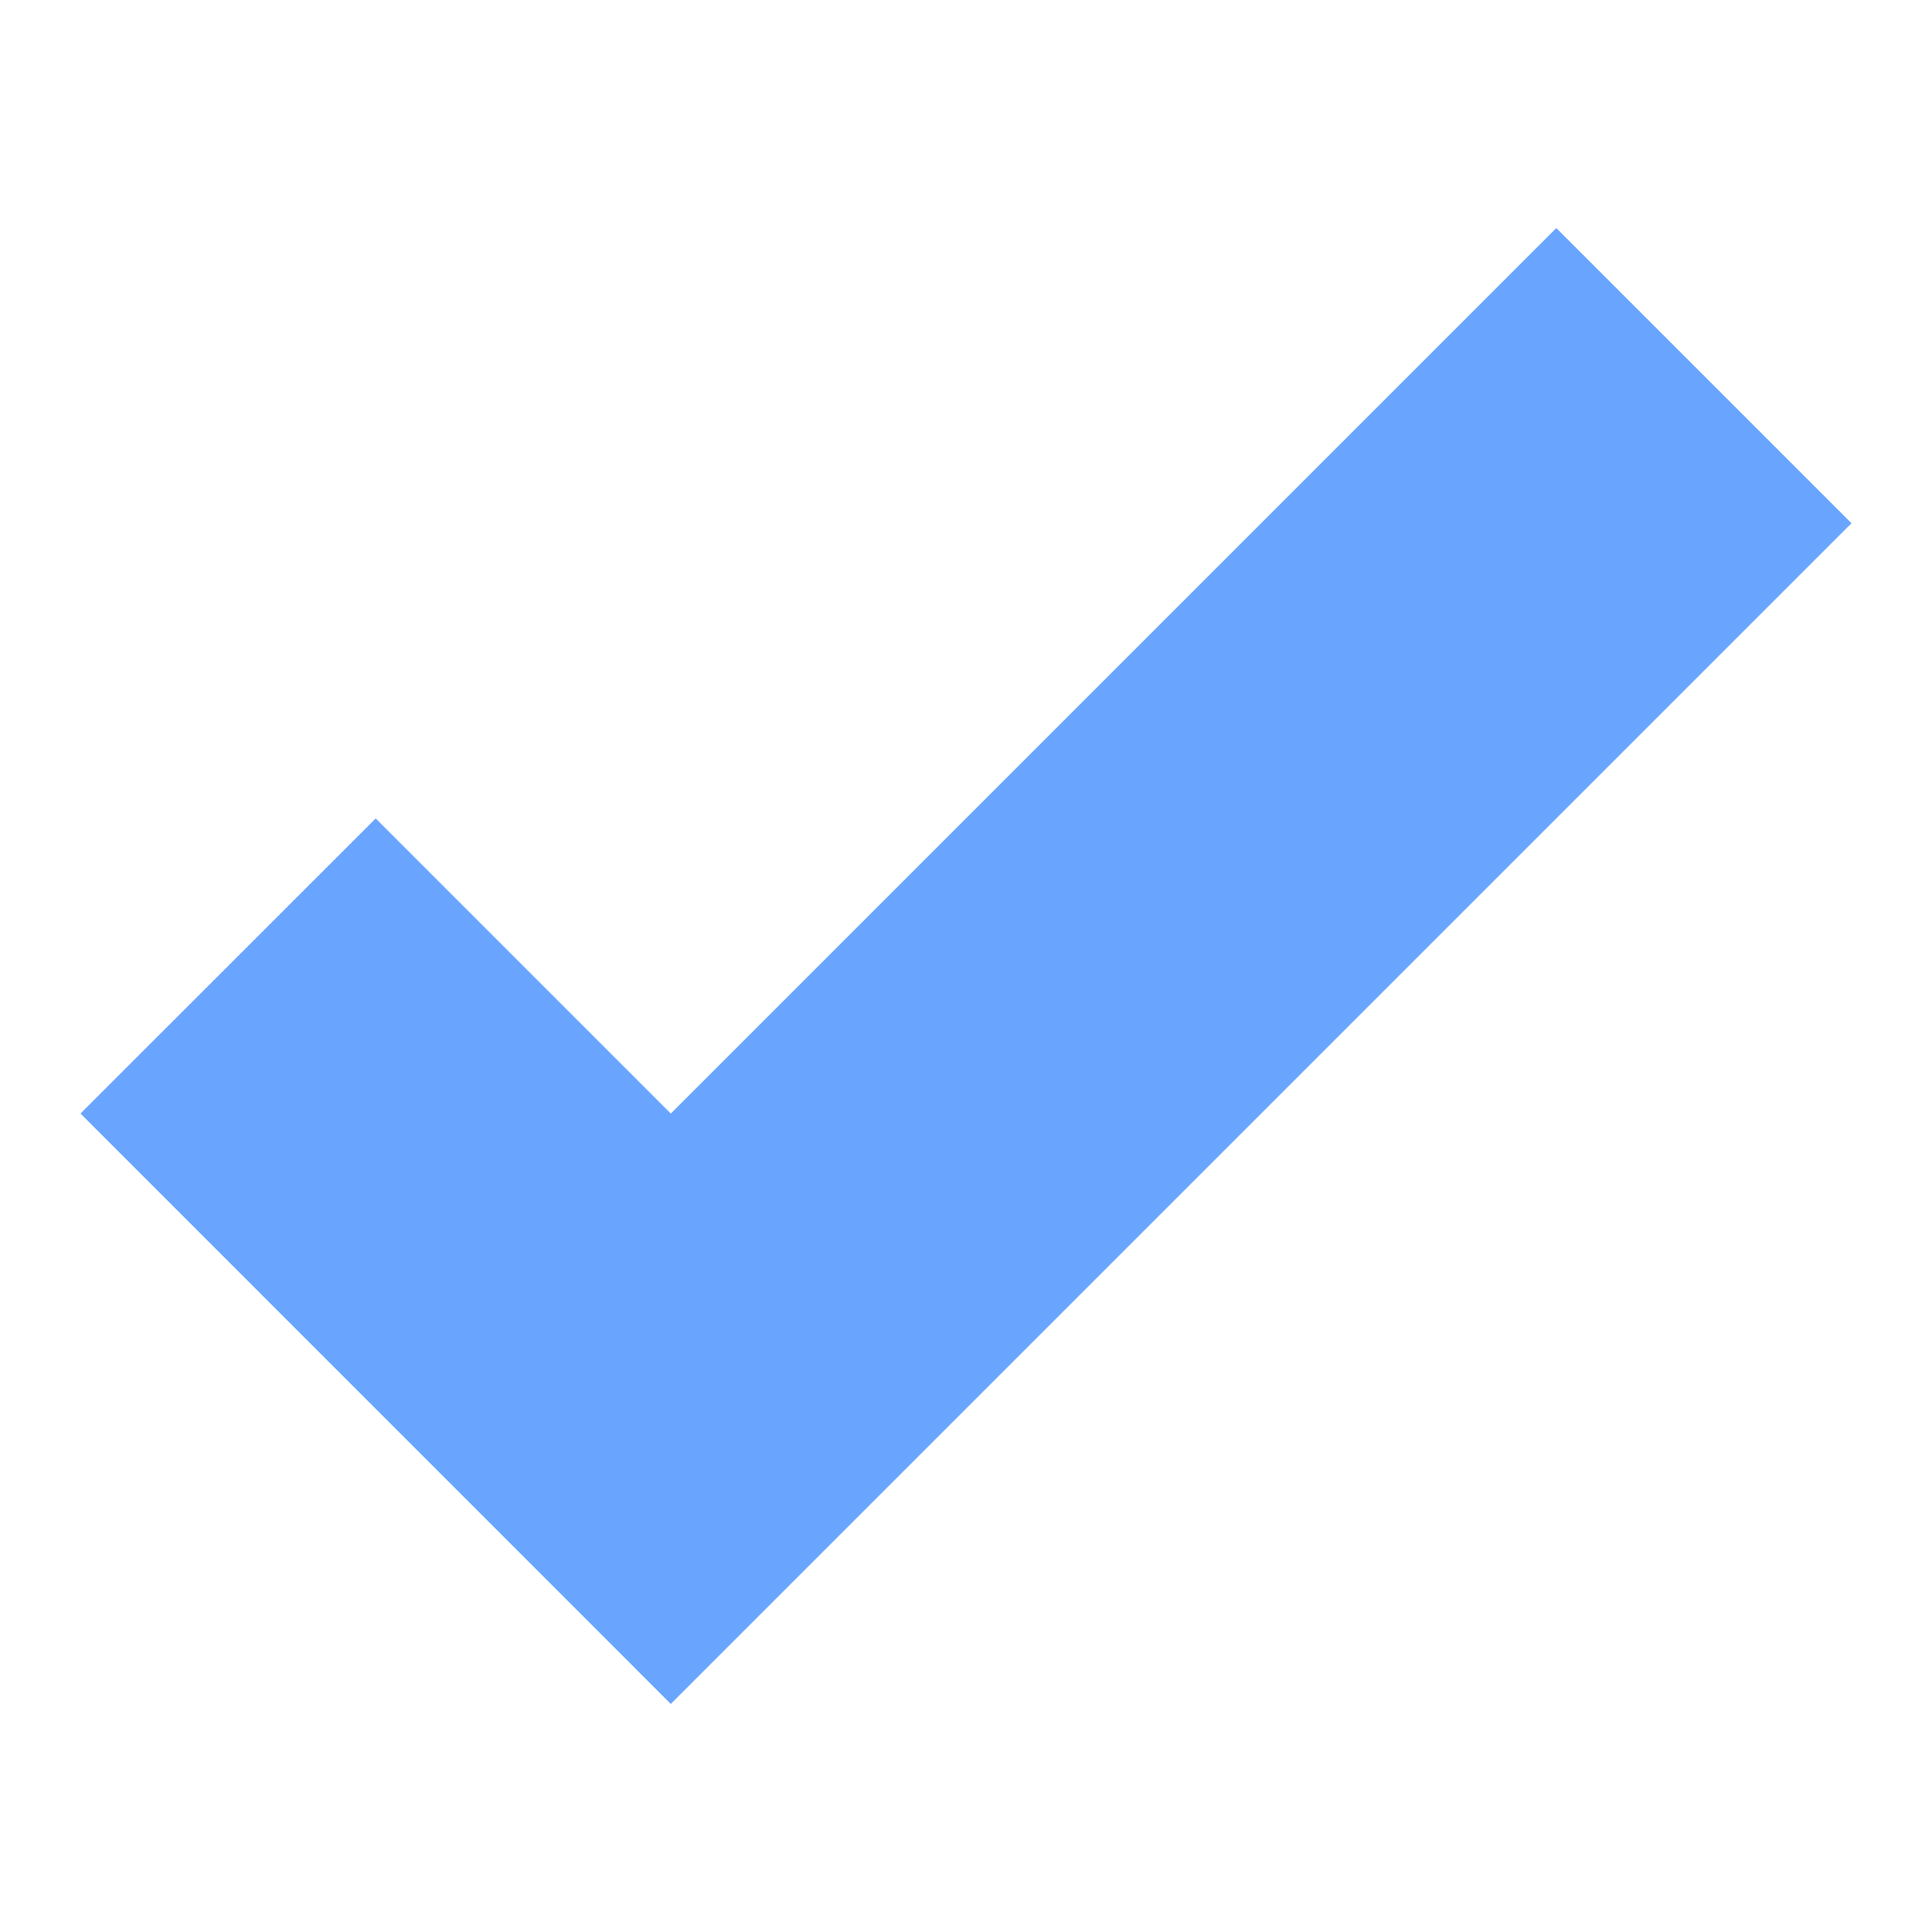 <svg xmlns="http://www.w3.org/2000/svg" xmlns:svg="http://www.w3.org/2000/svg" id="SVGRoot" width="24" height="24" version="1.1" viewBox="0 0 24 24"><g id="layer1"><path id="path2996-6" d="M 4.667,10.167 8.333,13.833 19.333,2.833 23,6.5 8.333,21.167 1,13.833 Z" style="opacity:.7;fill:#2a7fff;fill-opacity:1;stroke:none;stroke-width:2.309"/></g></svg>